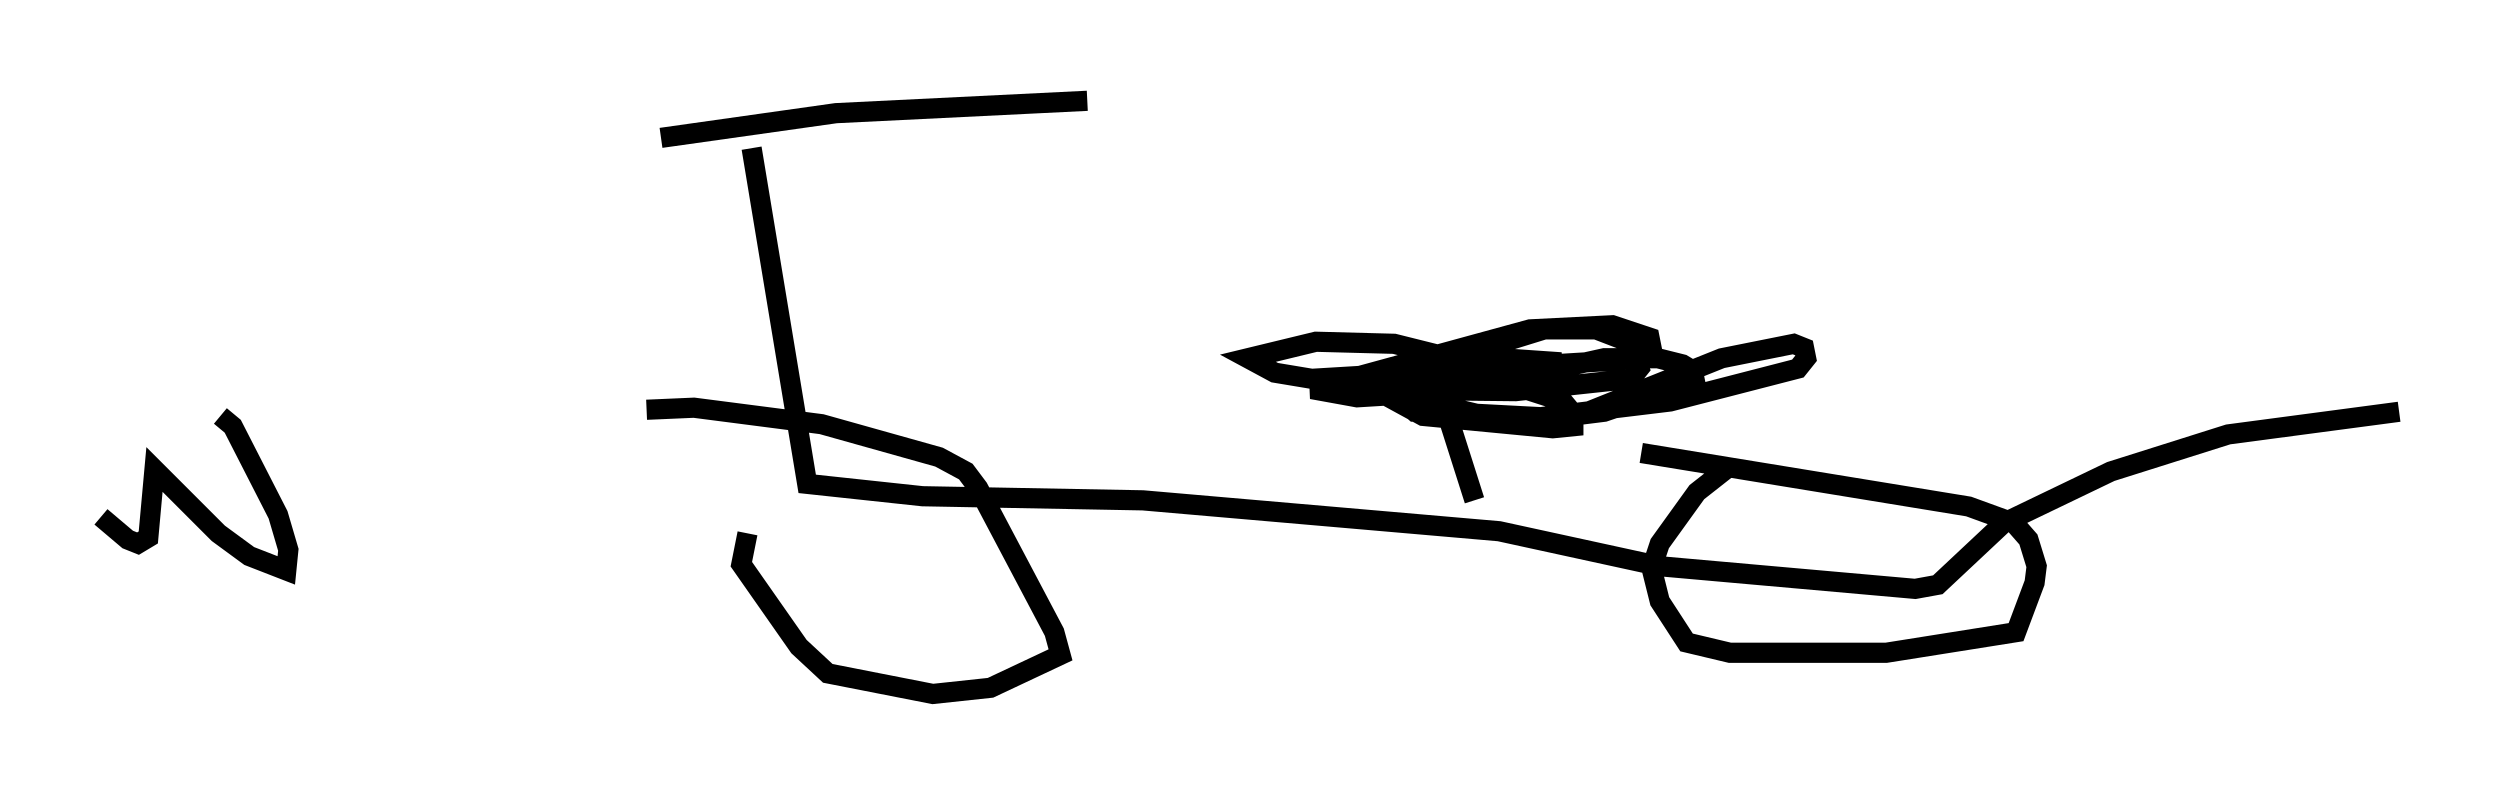 <?xml version="1.0" encoding="utf-8" ?>
<svg baseProfile="full" height="39.4" version="1.1" width="123.926" xmlns="http://www.w3.org/2000/svg" xmlns:ev="http://www.w3.org/2001/xml-events" xmlns:xlink="http://www.w3.org/1999/xlink"><defs /><rect fill="white" height="39.4" width="123.926" x="0" y="0" /><path d="M38.892, 24.294 m-1.838, 2.144 l-0.306, 1.531 2.858, 4.083 l1.429, 1.327 5.206, 1.021 l2.858, -0.306 3.471, -1.633 l-0.306, -1.123 -3.777, -7.146 l-0.613, -0.817 -1.327, -0.715 l-5.819, -1.633 -6.329, -0.817 l-2.348, 0.102 m53.492, 2.96 l-1.429, 1.123 -1.838, 2.552 l-0.408, 1.225 0.408, 1.633 l1.327, 2.042 2.144, 0.51 l7.758, 0.0 6.431, -1.021 l0.919, -2.45 0.102, -0.817 l-0.408, -1.327 -0.715, -0.817 l-2.246, -0.817 -16.231, -2.654 m-44.1, -15.109 l2.756, 16.64 5.717, 0.613 l10.923, 0.204 17.661, 1.531 l7.963, 1.735 12.658, 1.123 l1.123, -0.204 3.267, -3.063 l5.308, -2.552 5.819, -1.838 l8.473, -1.123 m-86.159, -13.577 l8.677, -1.225 12.454, -0.613 m19.192, 19.804 l-1.429, -4.492 -0.51, -2.756 l-2.042, -0.51 -3.879, -0.102 l-3.369, 0.817 1.327, 0.715 l1.838, 0.306 15.313, -0.919 l1.531, -0.613 -0.102, -0.51 l-1.838, -0.613 -4.083, 0.204 l-10.821, 2.96 2.246, 0.408 l5.002, -0.306 5.104, -1.429 l-2.96, -0.204 -8.881, 1.531 l9.596, 0.102 5.717, -0.613 l0.408, -0.51 -0.306, -0.817 l-0.51, -0.613 -1.327, -0.51 l-2.552, 0.0 -8.575, 2.654 l1.327, 0.613 3.879, 0.919 l3.879, 0.204 2.45, -0.306 l4.492, -1.531 -0.102, -0.51 l-0.51, -0.306 -1.225, -0.306 l-2.654, 0.0 -10.106, 2.246 l1.123, 0.613 6.431, 0.613 l1.021, -0.102 0.0, -0.613 l-0.51, -0.613 -2.858, -0.919 l-5.308, 0.715 0.817, 0.715 l5.921, 0.306 6.738, -0.817 l6.329, -1.633 0.408, -0.51 l-0.102, -0.51 -0.51, -0.204 l-3.573, 0.715 -7.656, 3.063 m-72.684, 4.798 l1.327, 1.123 0.51, 0.204 l0.51, -0.306 0.306, -3.369 l3.165, 3.165 1.531, 1.123 l1.838, 0.715 0.102, -1.021 l-0.51, -1.735 -2.246, -4.39 l-0.613, -0.51 " fill="none" stroke="black" stroke-width="1" /></svg>